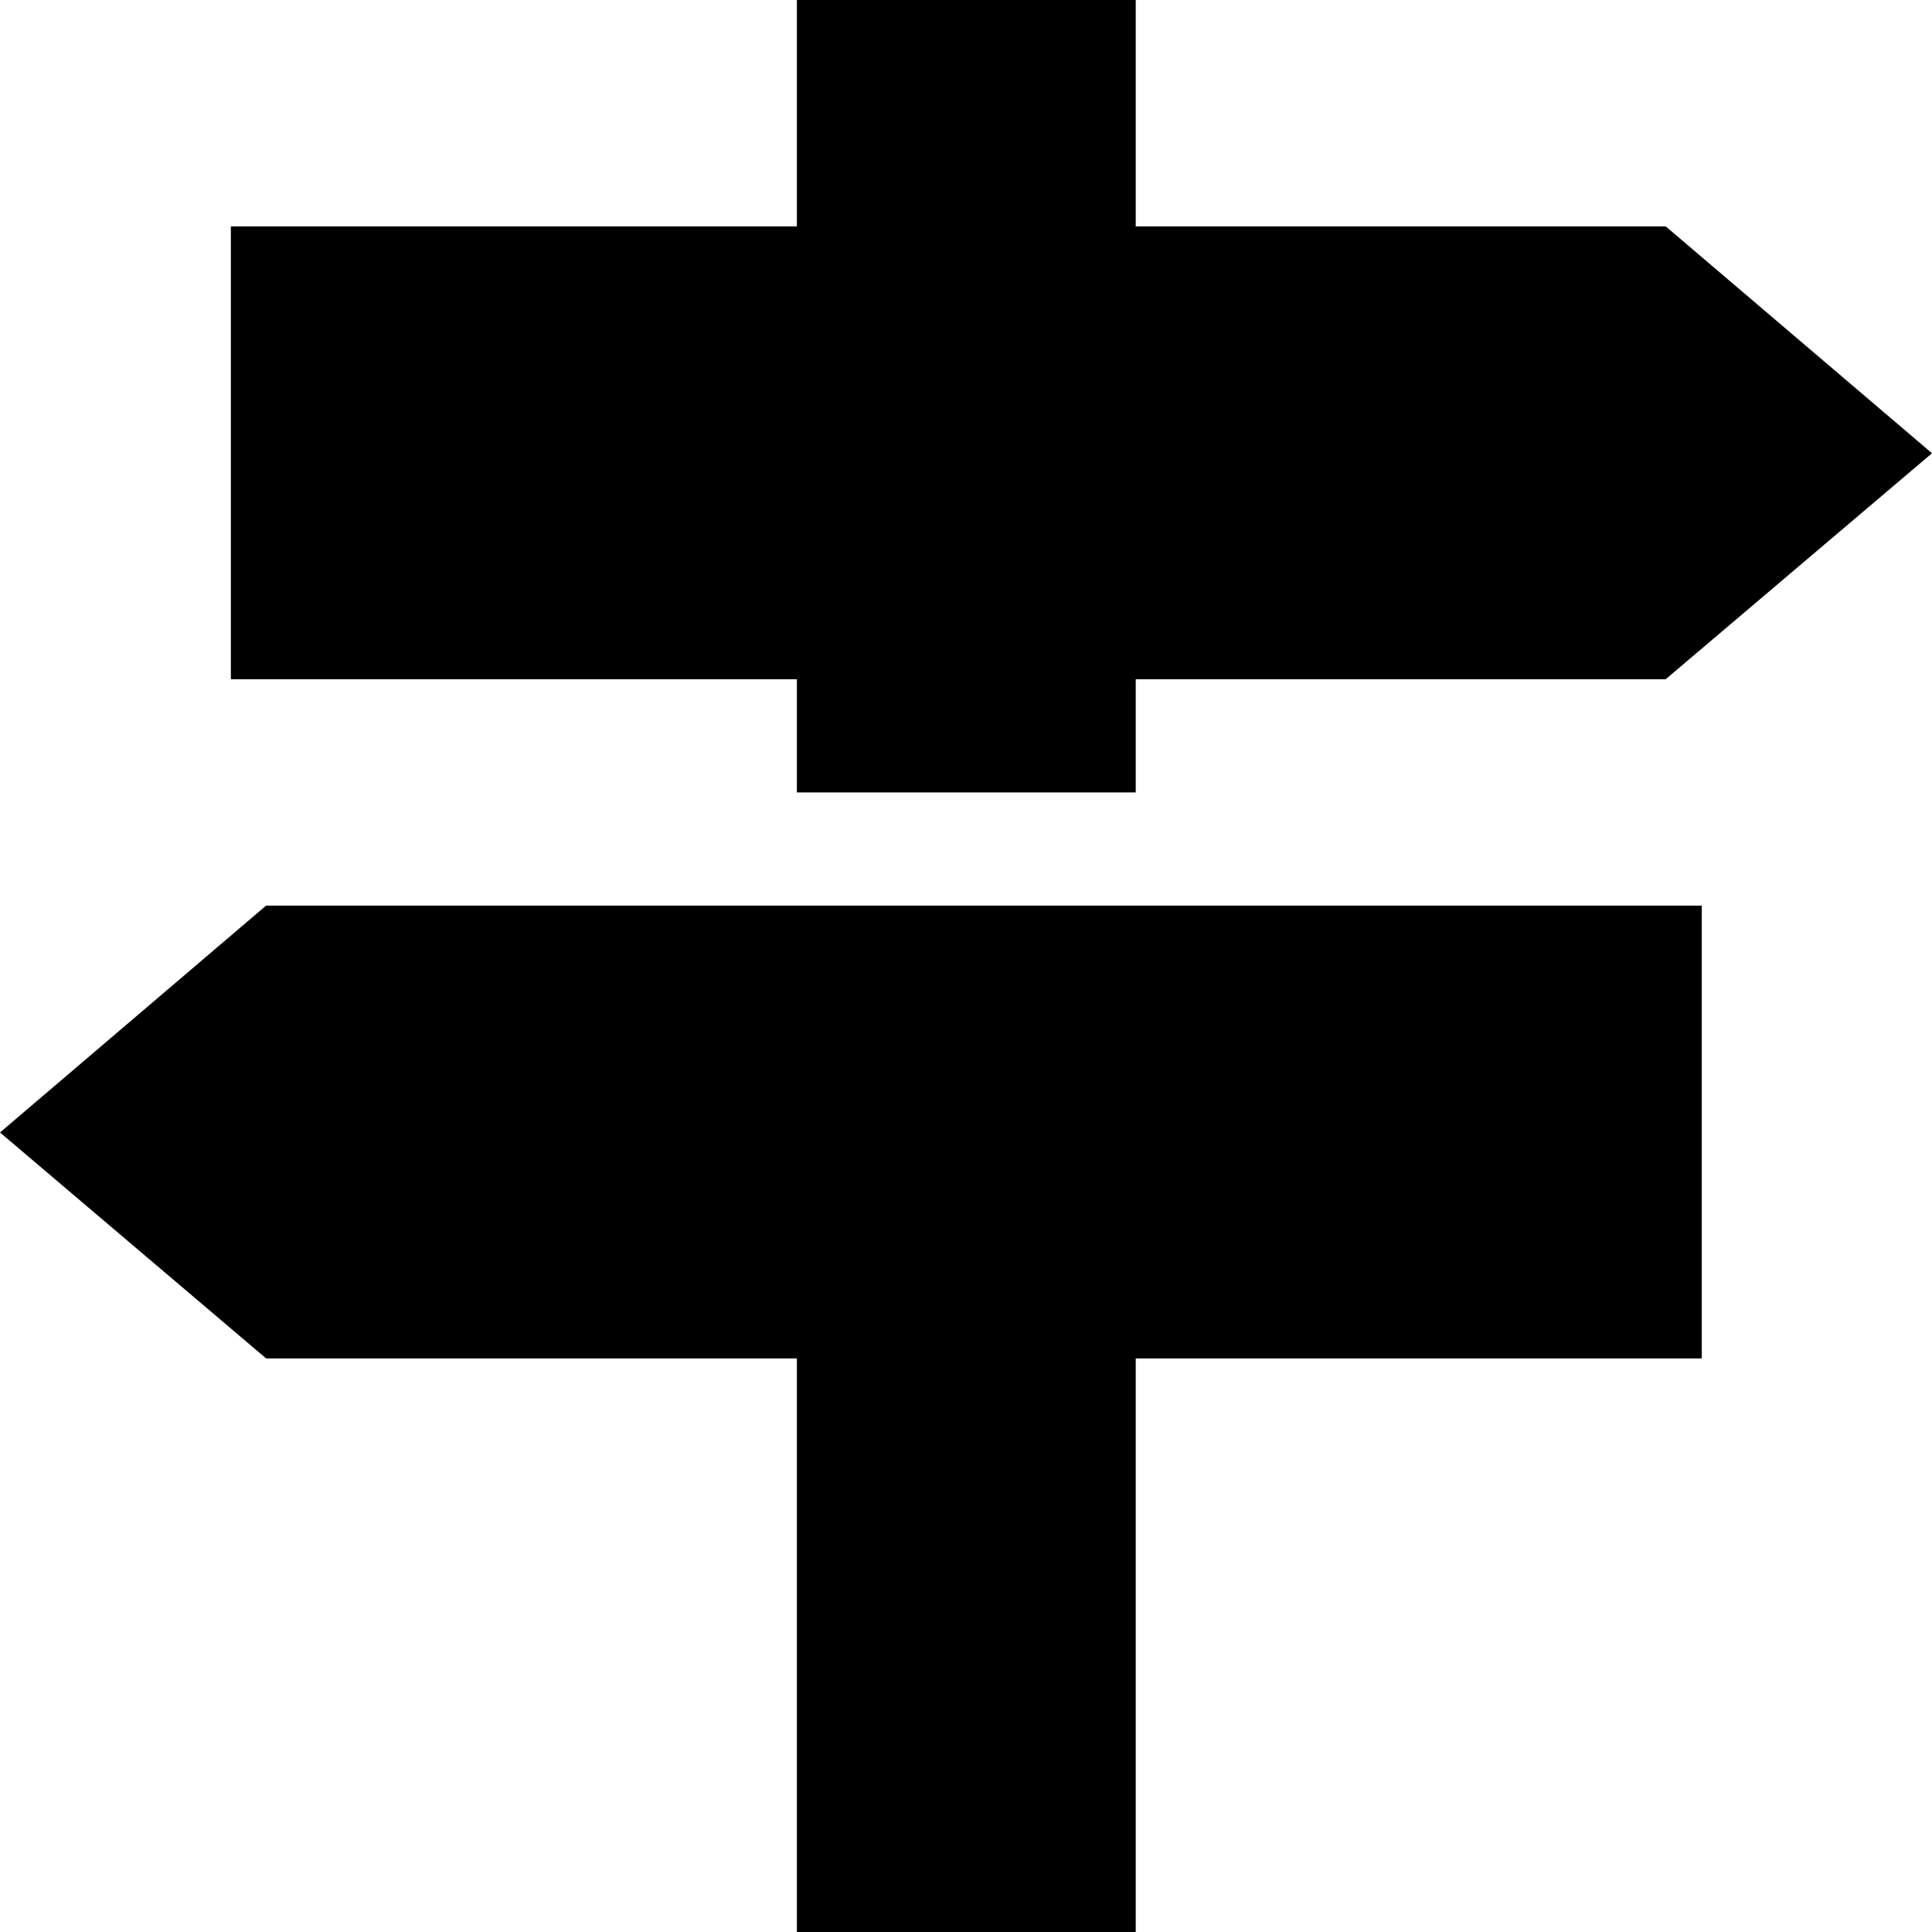 <?xml version="1.0" encoding="iso-8859-1"?>
<!-- Generator: Adobe Illustrator 19.0.0, SVG Export Plug-In . SVG Version: 6.00 Build 0)  -->
<svg version="1.1" id="Capa_1" xmlns="http://www.w3.org/2000/svg" xmlns:xlink="http://www.w3.org/1999/xlink" x="0px" y="0px"
	 viewBox="0 0 512 512" style="enable-background:new 0 0 512 512;" xml:space="preserve">
<g>
	<g>
		<polygon points="70.515,240 0,300.117 70.529,360 211.179,360 211.179,512 300.979,512 300.979,360 450.979,360 450.979,240 		"/>
	</g>
</g>
<g>
	<g>
		<polygon points="441.442,60 300.979,60 300.979,0 211.179,0 211.179,60 61.179,60 61.179,180 211.179,180 211.179,210 
			300.979,210 300.979,180 441.428,180 512,120.117 		"/>
	</g>
</g>
<g>
</g>
<g>
</g>
<g>
</g>
<g>
</g>
<g>
</g>
<g>
</g>
<g>
</g>
<g>
</g>
<g>
</g>
<g>
</g>
<g>
</g>
<g>
</g>
<g>
</g>
<g>
</g>
<g>
</g>
</svg>
